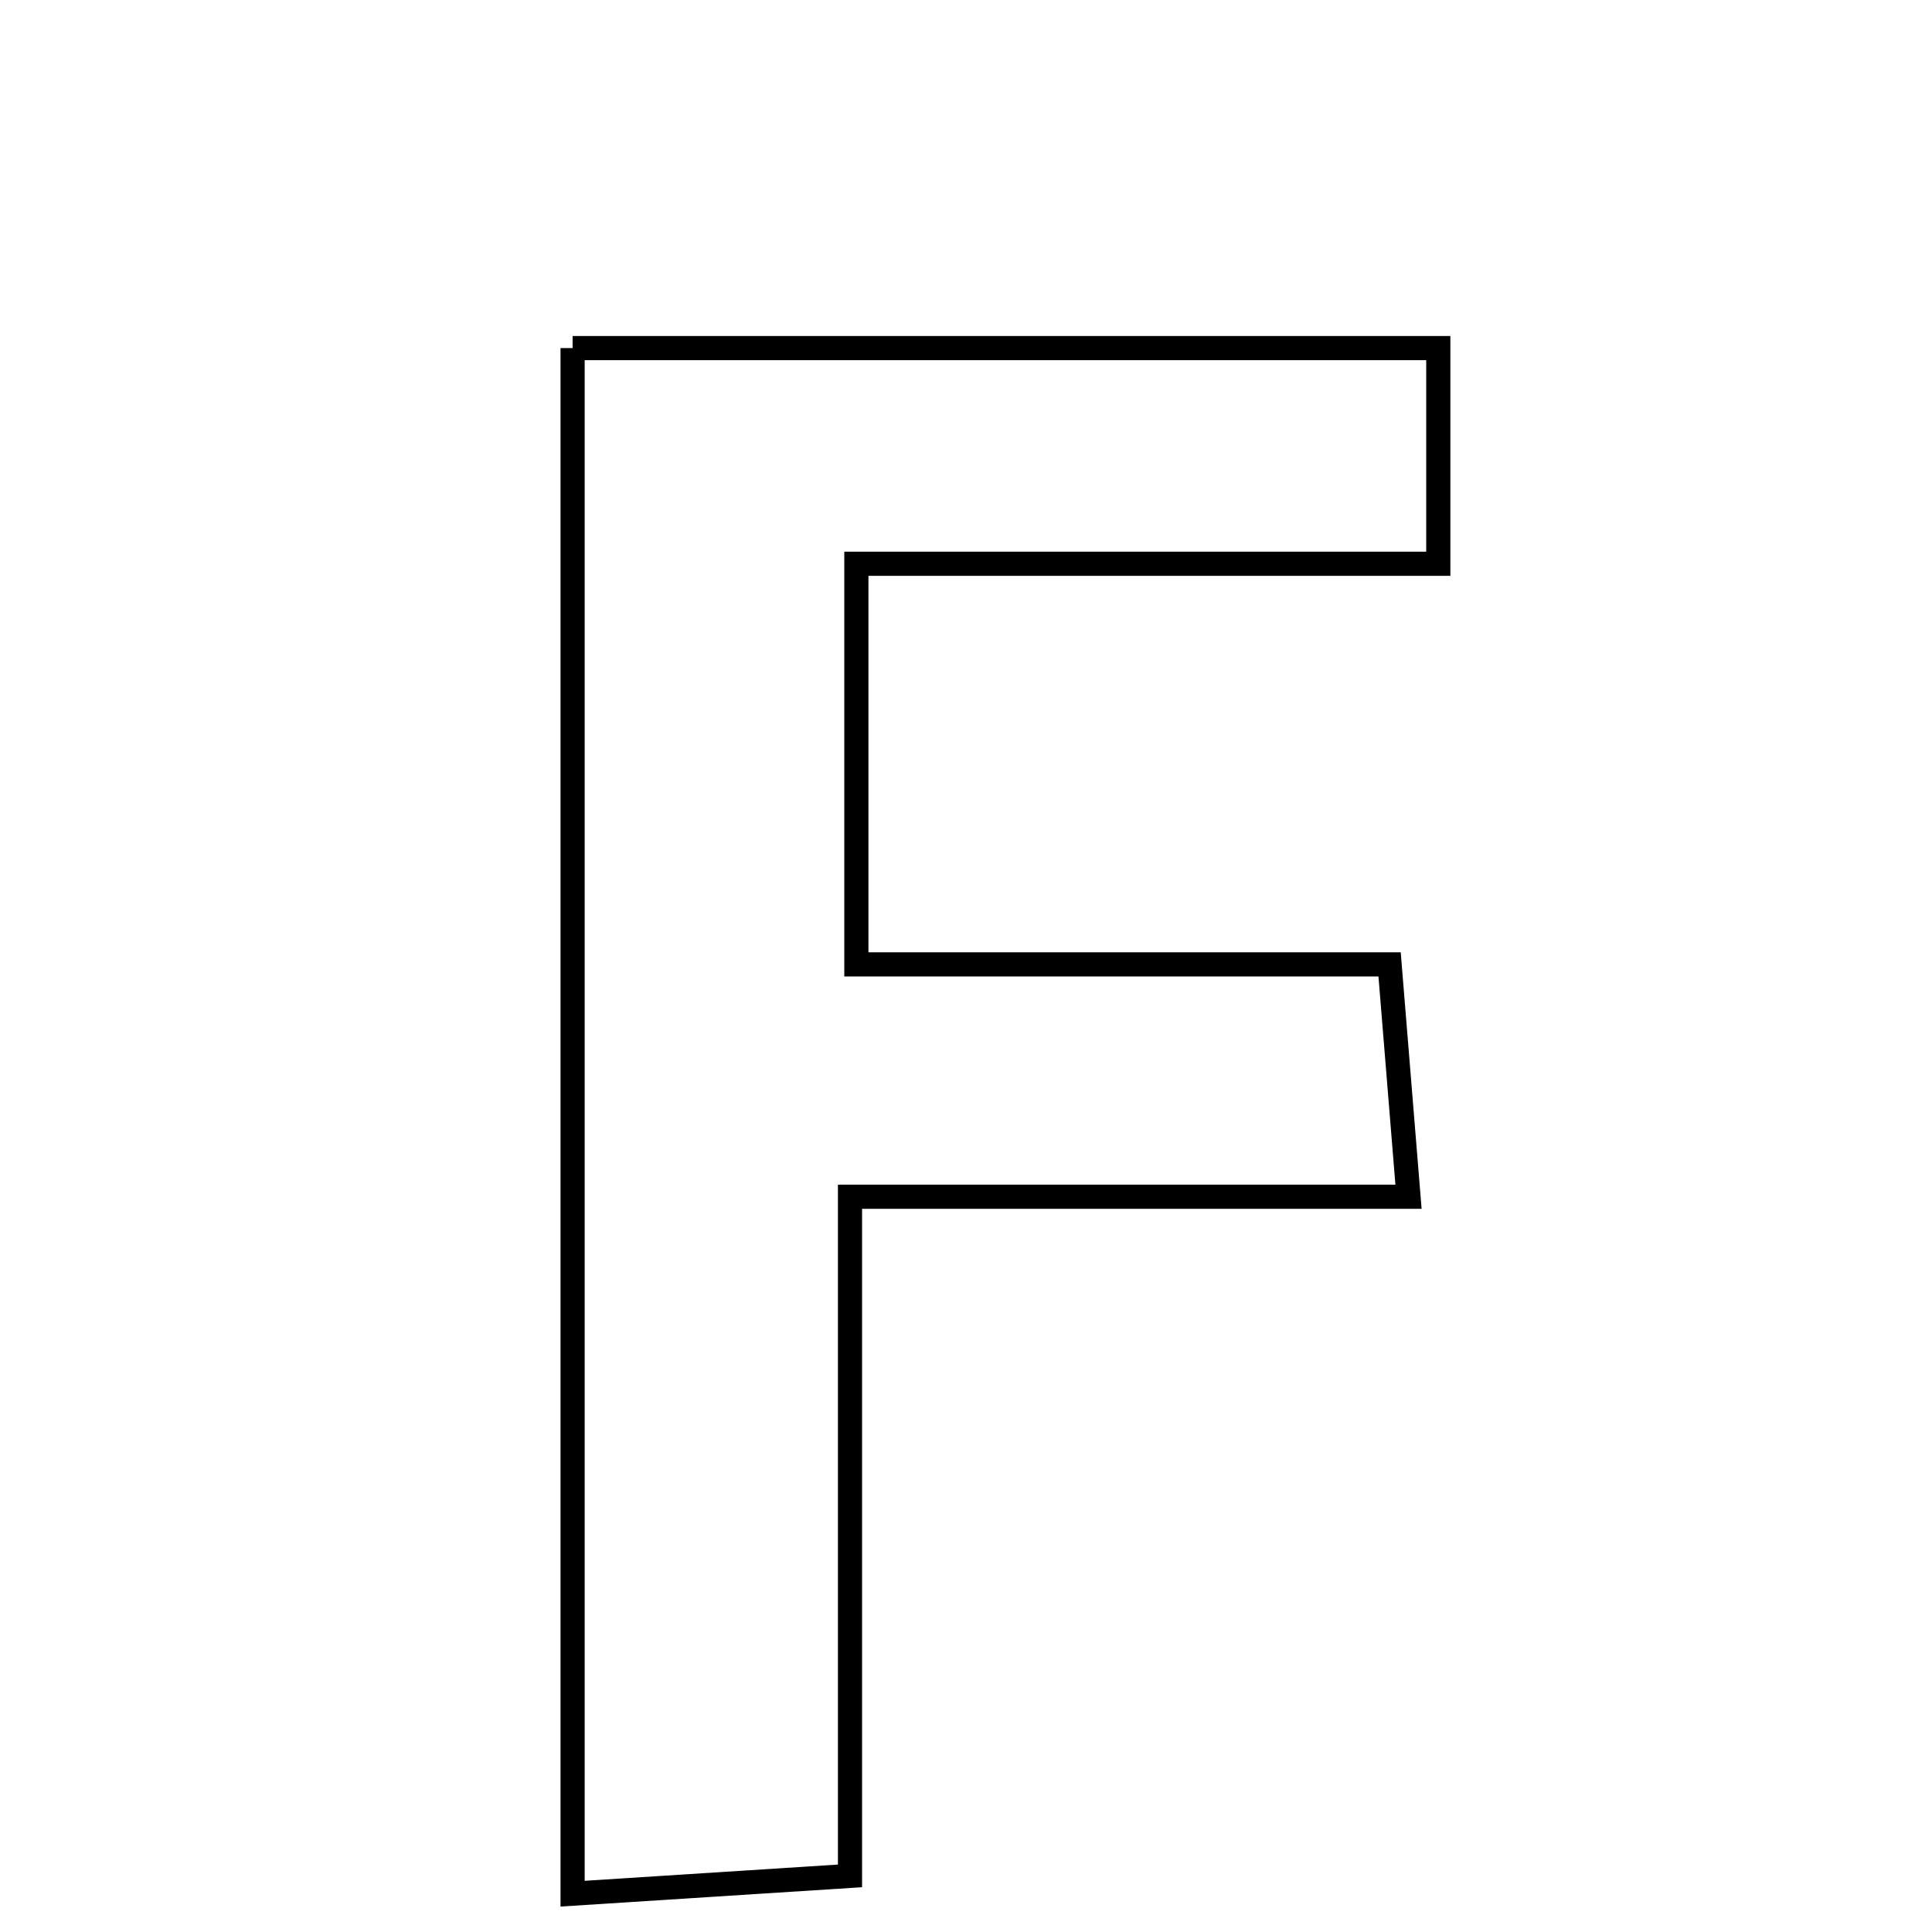 <svg xmlns="http://www.w3.org/2000/svg" viewBox="0.0 0.0 24.0 24.0" height="200px" width="200px"><path fill="none" stroke="black" stroke-width=".3" stroke-opacity="1.0"  filling="0" d="M7.113 4.324 C10.665 4.324 14.195 4.324 17.867 4.324 C17.867 5.131 17.867 5.919 17.867 7.003 C15.419 7.003 13.096 7.003 10.638 7.003 C10.638 8.771 10.638 10.244 10.638 11.98 C12.799 11.98 14.933 11.98 17.262 11.98 C17.346 13.008 17.41 13.797 17.497 14.866 C15.186 14.866 13.05 14.866 10.559 14.866 C10.559 17.791 10.559 20.473 10.559 23.303 C9.303 23.384 8.393 23.442 7.113 23.524 C7.113 16.969 7.113 10.758 7.113 4.324"></path></svg>